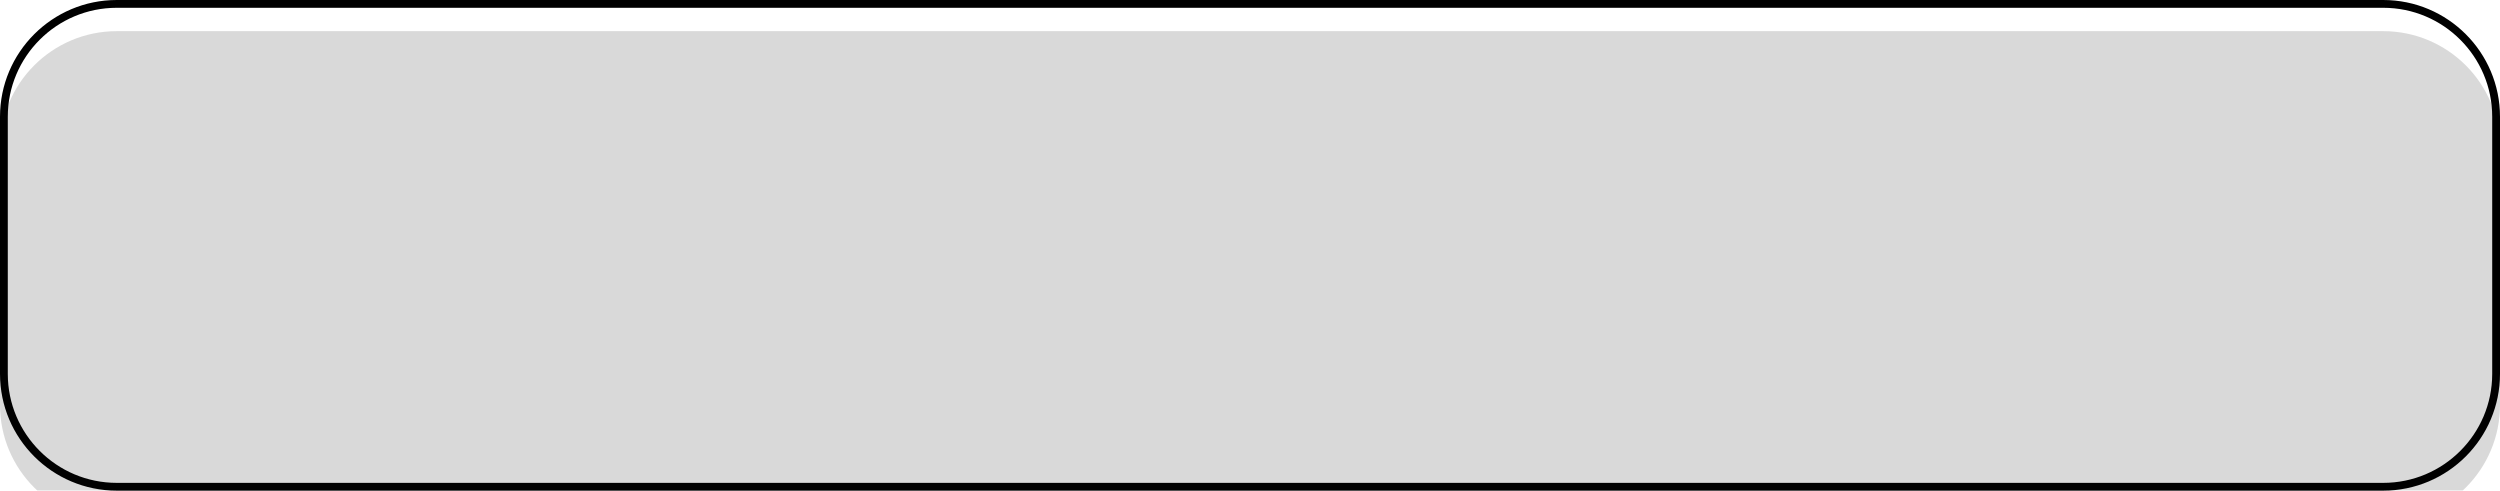 <svg width="321" height="63" viewBox="0 0 321 63" fill="none" xmlns="http://www.w3.org/2000/svg">
<g style="mix-blend-mode:overlay">
<g filter="url(#filter0_i_4_312)">
<path d="M0 15C0 6.716 6.716 0 15 0H306C314.284 0 321 6.716 321 15V48C321 56.284 314.284 63 306 63H15C6.716 63 0 56.284 0 48V15Z" fill="#D9D9D9"/>
</g>
<path d="M0.5 15C0.5 6.992 6.992 0.5 15 0.5H306C314.008 0.5 320.5 6.992 320.5 15V48C320.5 56.008 314.008 62.5 306 62.5H15C6.992 62.5 0.5 56.008 0.5 48V15Z" stroke="black"/>
</g>
<defs>
<filter id="filter0_i_4_312" x="0" y="0" width="321" height="67" filterUnits="userSpaceOnUse" color-interpolation-filters="sRGB">
<feFlood flood-opacity="0" result="BackgroundImageFix"/>
<feBlend mode="normal" in="SourceGraphic" in2="BackgroundImageFix" result="shape"/>
<feColorMatrix in="SourceAlpha" type="matrix" values="0 0 0 0 0 0 0 0 0 0 0 0 0 0 0 0 0 0 127 0" result="hardAlpha"/>
<feOffset dy="4"/>
<feGaussianBlur stdDeviation="2"/>
<feComposite in2="hardAlpha" operator="arithmetic" k2="-1" k3="1"/>
<feColorMatrix type="matrix" values="0 0 0 0 0 0 0 0 0 0 0 0 0 0 0 0 0 0 0.25 0"/>
<feBlend mode="normal" in2="shape" result="effect1_innerShadow_4_312"/>
</filter>
</defs>
</svg>
